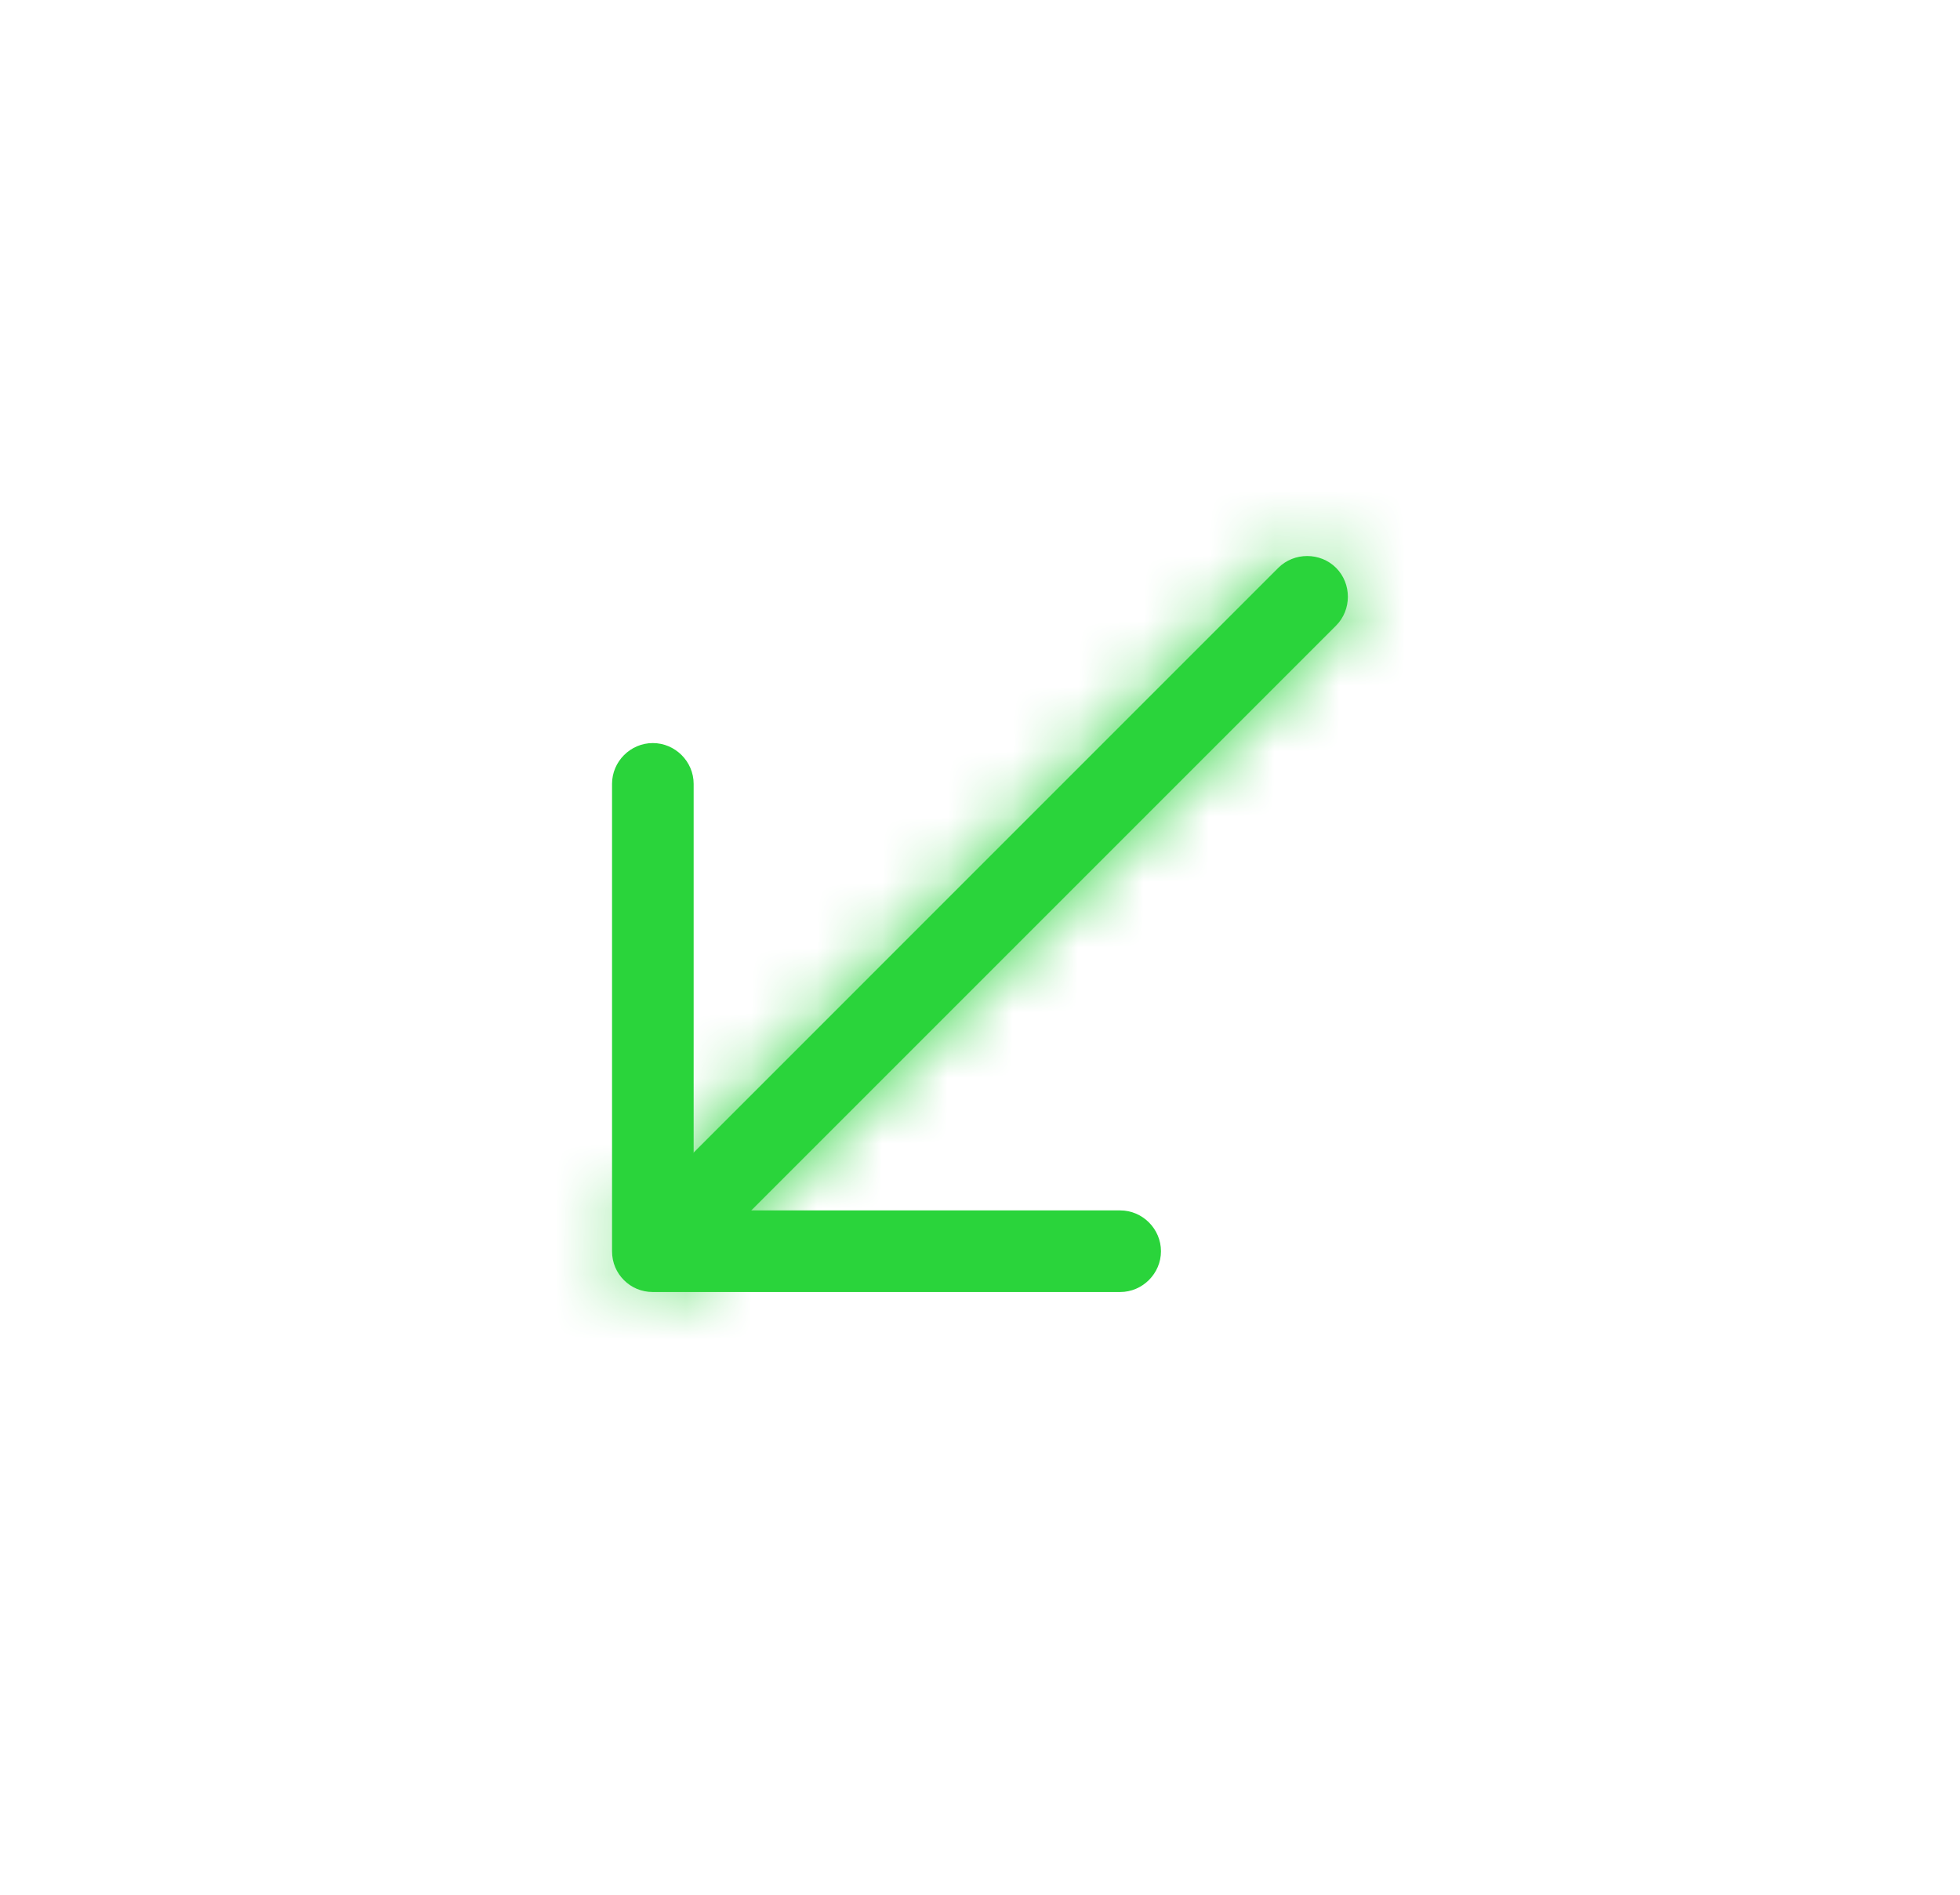 <svg width="30" height="29" viewBox="0 0 30 29" fill="none" xmlns="http://www.w3.org/2000/svg">
<path d="M9.55 19.593C9.438 19.481 9.368 19.328 9.368 19.151L9.368 11.997C9.368 11.655 9.65 11.373 9.992 11.373C10.334 11.373 10.617 11.655 10.617 11.997L10.617 18.526L17.146 18.526C17.488 18.526 17.77 18.809 17.77 19.151C17.77 19.492 17.488 19.775 17.146 19.775L9.992 19.775C9.815 19.775 9.662 19.705 9.55 19.593Z" fill="#2AD43B"/>
<mask id="path-2-inside-1_156_14558" fill="white">
<path d="M9.649 19.492C9.407 19.251 9.407 18.85 9.649 18.609L19.566 8.691C19.808 8.45 20.208 8.45 20.45 8.691C20.691 8.933 20.691 9.334 20.45 9.575L10.533 19.492C10.291 19.734 9.89 19.734 9.649 19.492Z"/>
</mask>
<path d="M9.649 19.492C9.407 19.251 9.407 18.85 9.649 18.609L19.566 8.691C19.808 8.45 20.208 8.45 20.45 8.691C20.691 8.933 20.691 9.334 20.45 9.575L10.533 19.492C10.291 19.734 9.89 19.734 9.649 19.492Z" fill="#2AD43B"/>
<path d="M9.649 19.492L11.063 18.078C11.602 18.618 11.602 19.483 11.063 20.023L9.649 18.609L8.234 17.194C7.212 18.217 7.212 19.884 8.234 20.907L9.649 19.492ZM9.649 18.609L11.063 20.023L20.98 10.106L19.566 8.691L18.152 7.277L8.234 17.194L9.649 18.609ZM19.566 8.691L20.98 10.106C20.441 10.645 19.575 10.645 19.035 10.106L20.45 8.691L21.864 7.277C20.841 6.255 19.174 6.255 18.152 7.277L19.566 8.691ZM20.45 8.691L19.035 10.106C18.496 9.566 18.496 8.701 19.035 8.161L20.45 9.575L21.864 10.99C22.887 9.967 22.887 8.3 21.864 7.277L20.45 8.691ZM20.45 9.575L19.035 8.161L9.118 18.078L10.533 19.492L11.947 20.907L21.864 10.99L20.45 9.575ZM10.533 19.492L9.118 18.078C9.658 17.539 10.524 17.539 11.063 18.078L9.649 19.492L8.234 20.907C9.257 21.929 10.924 21.929 11.947 20.907L10.533 19.492Z" fill="#2AD43B" mask="url(#path-2-inside-1_156_14558)"/>
</svg>
